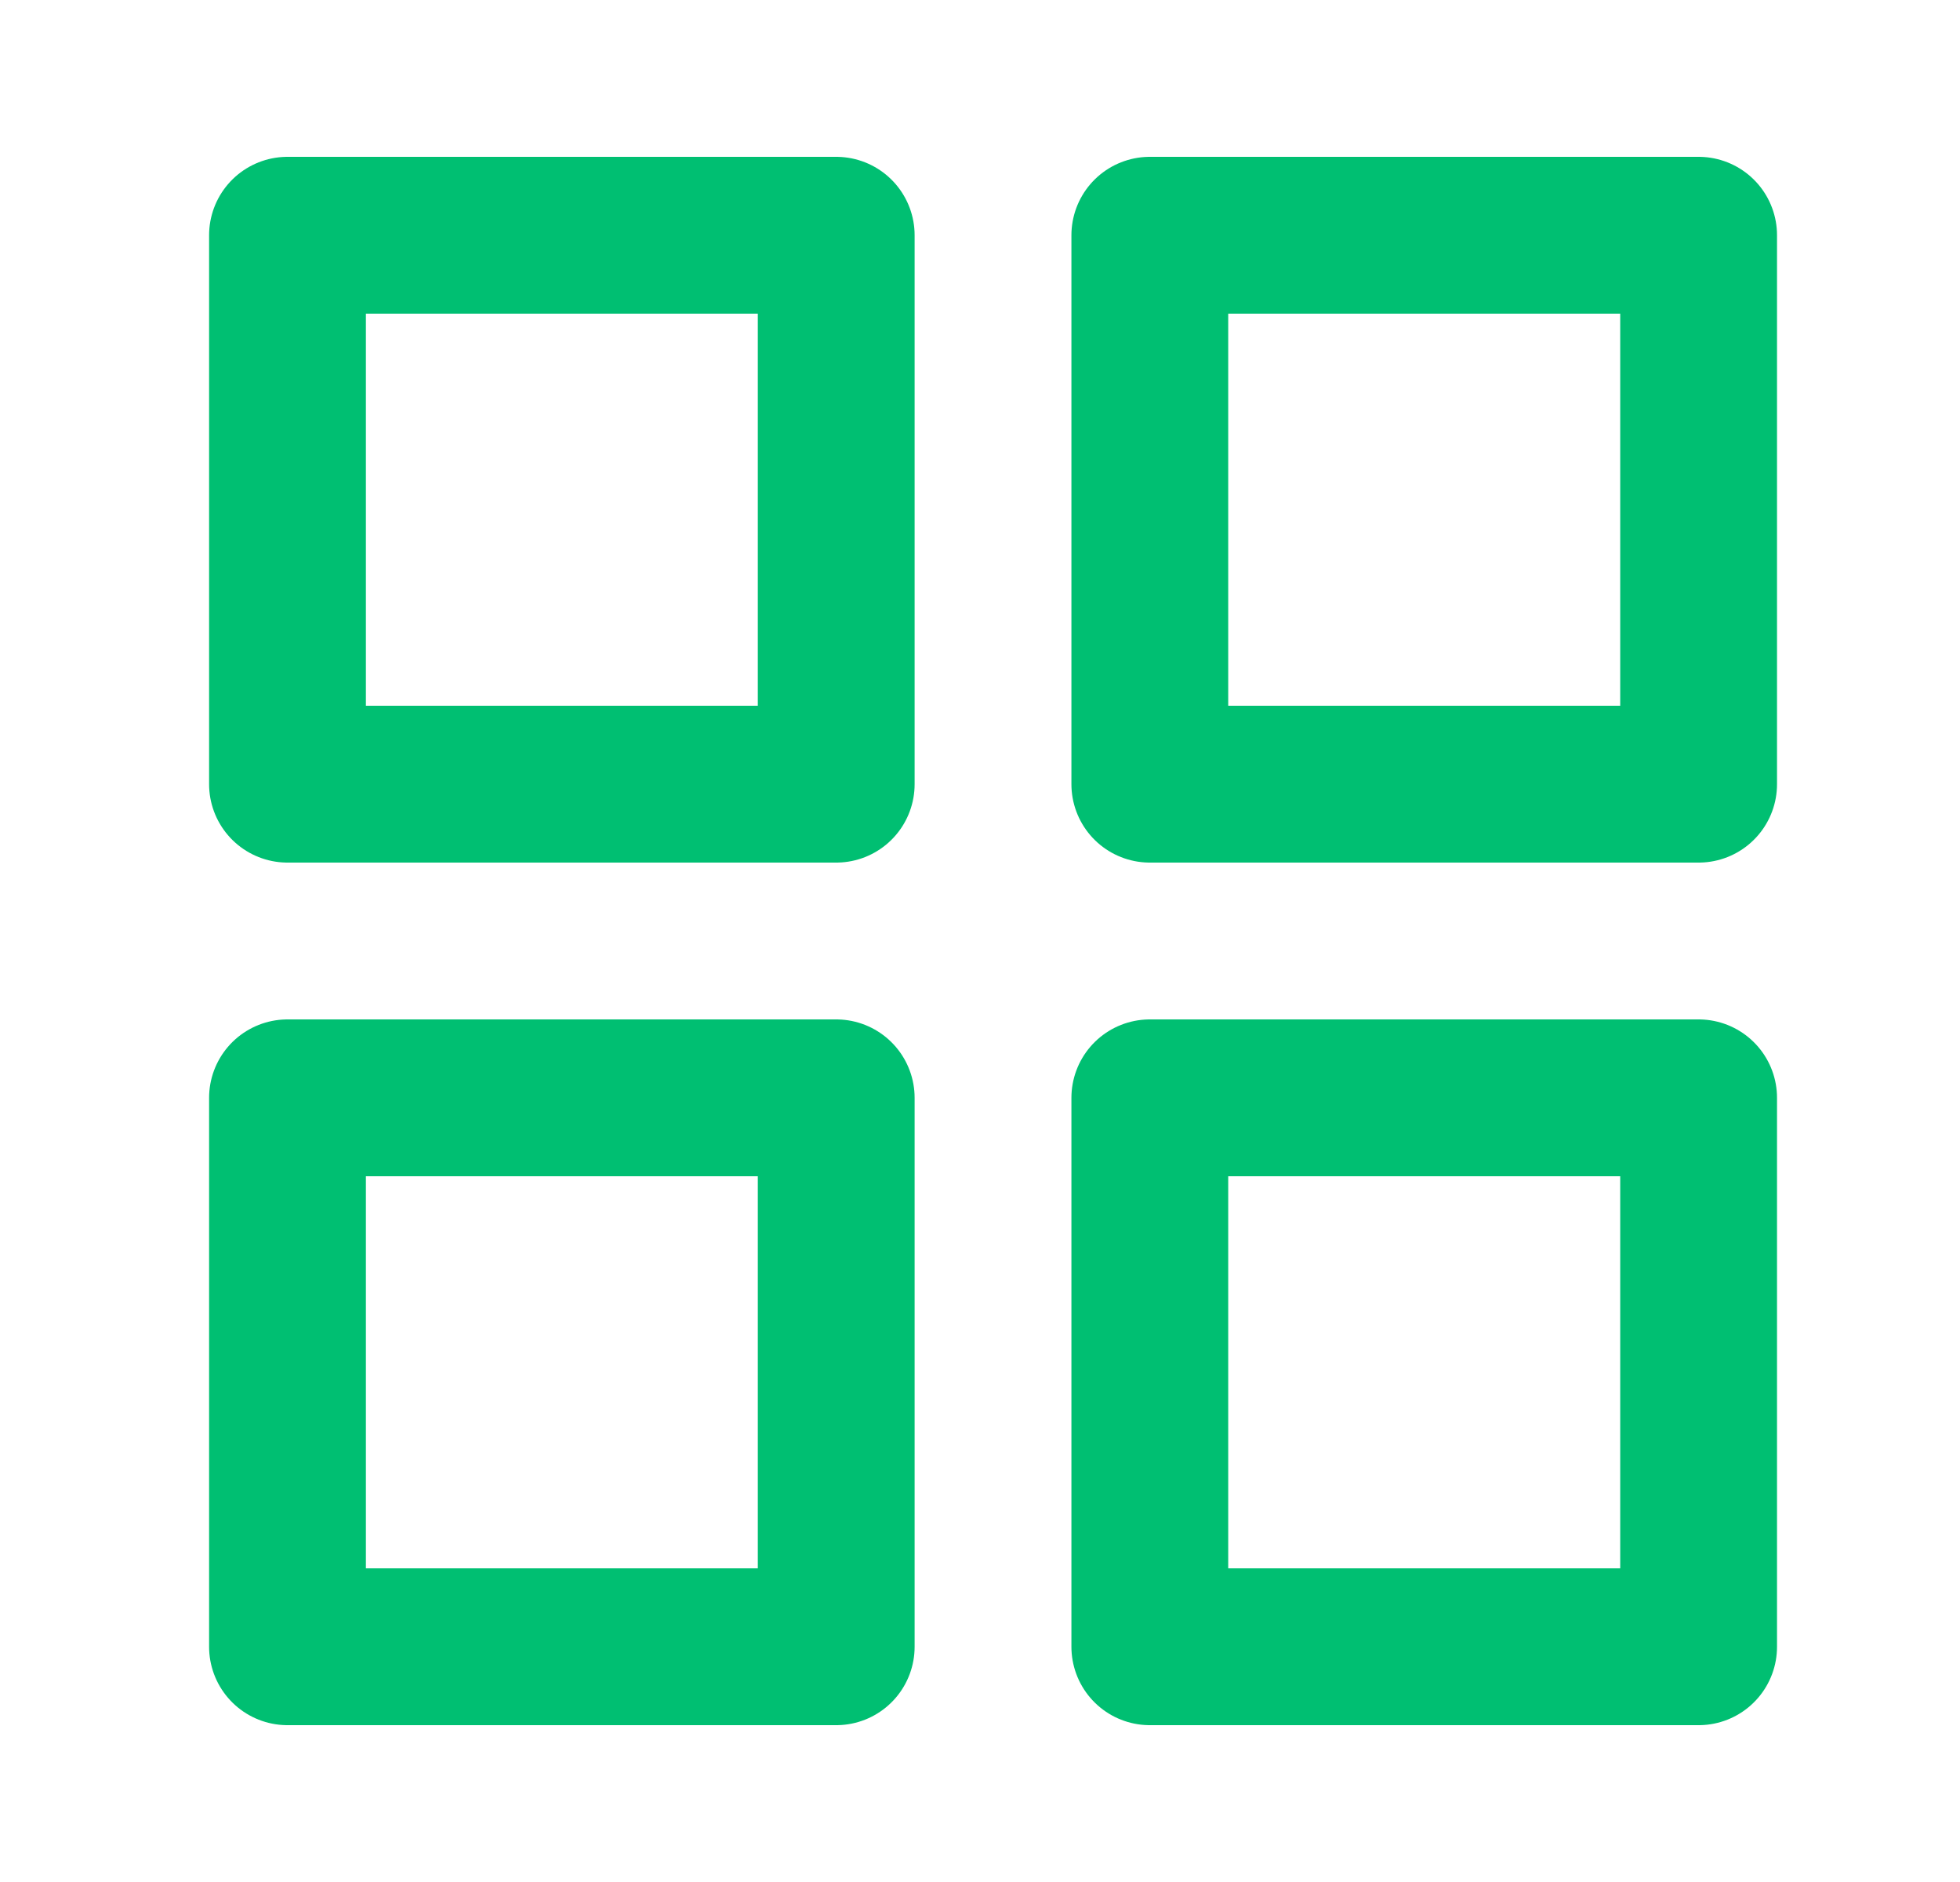 <svg width="25" height="24" viewBox="0 0 25 24" fill="none" xmlns="http://www.w3.org/2000/svg">
<path d="M10.666 3H3.667V10H10.666V3Z" stroke="#00BF72" stroke-width="2" stroke-linecap="round" stroke-linejoin="round"/>
<path d="M21.666 3H14.666V10H21.666V3Z" stroke="#00BF72" stroke-width="2" stroke-linecap="round" stroke-linejoin="round"/>
<path d="M21.666 14H14.666V21H21.666V14Z" stroke="#00BF72" stroke-width="2" stroke-linecap="round" stroke-linejoin="round"/>
<path d="M10.666 14H3.667V21H10.666V14Z" stroke="#00BF72" stroke-width="2" stroke-linecap="round" stroke-linejoin="round"/>
</svg>
